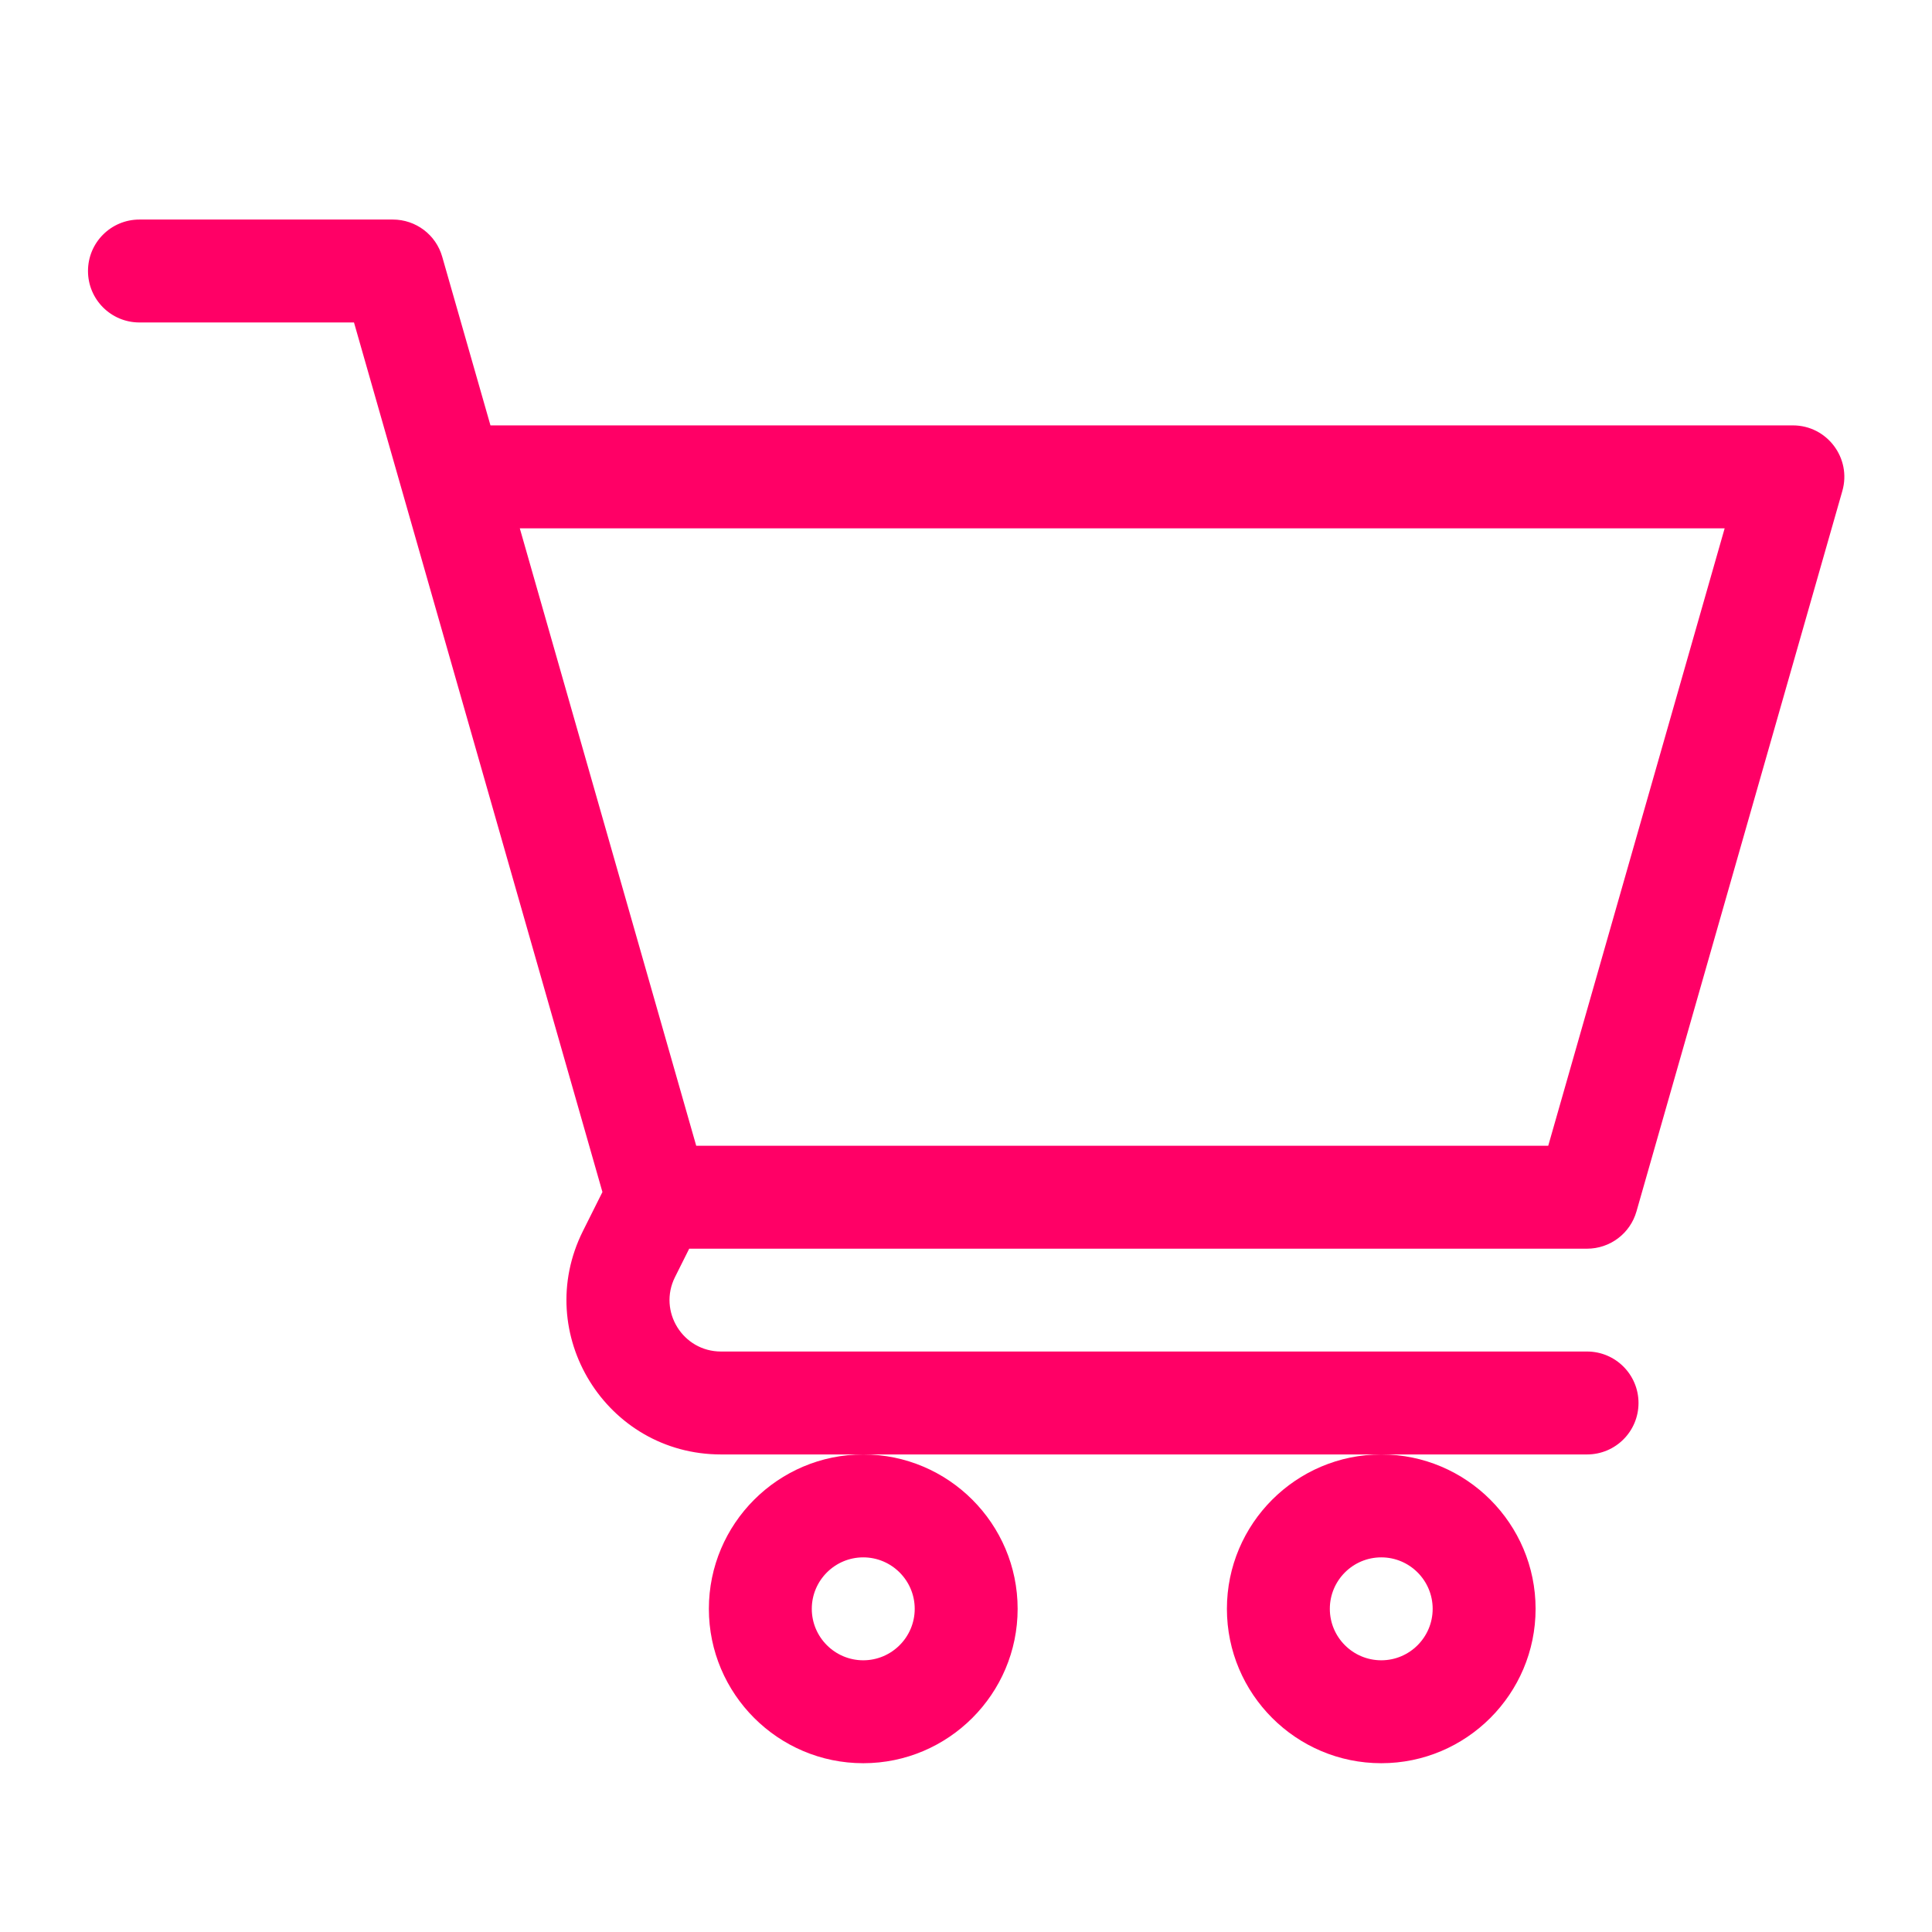 <svg width="22" height="22" viewBox="0 0 22 22" fill="none" xmlns="http://www.w3.org/2000/svg">
<path d="M8.072 18.32C8.072 19.289 8.861 20.078 9.83 20.078C10.799 20.078 11.588 19.289 11.588 18.32C11.588 17.351 10.799 16.562 9.83 16.562C8.861 16.562 8.072 17.351 8.072 18.32ZM9.83 17.734C10.153 17.734 10.416 17.997 10.416 18.32C10.416 18.643 10.153 18.906 9.83 18.906C9.507 18.906 9.244 18.643 9.244 18.32C9.244 17.997 9.507 17.734 9.83 17.734Z" fill="#FF0066"/>
<path d="M13.971 18.32C13.971 19.289 14.759 20.078 15.729 20.078C16.698 20.078 17.486 19.289 17.486 18.32C17.486 17.351 16.698 16.562 15.729 16.562C14.759 16.562 13.971 17.351 13.971 18.32ZM15.729 17.734C16.052 17.734 16.314 17.997 16.314 18.32C16.314 18.643 16.052 18.906 15.729 18.906C15.405 18.906 15.143 18.643 15.143 18.32C15.143 17.997 15.405 17.734 15.729 17.734Z" fill="#FF0066"/>
<path d="M20.416 4.844H5.585C5.384 4.141 5.197 3.487 5.036 2.925C4.965 2.673 4.735 2.5 4.473 2.5H1.588C1.264 2.5 1.002 2.762 1.002 3.086C1.002 3.41 1.264 3.672 1.588 3.672H4.031C4.686 5.965 6.218 11.327 6.86 13.574L6.638 14.018C6.053 15.188 6.905 16.562 8.21 16.562H18.072C18.396 16.562 18.658 16.3 18.658 15.976C18.658 15.653 18.396 15.39 18.072 15.39H8.21C7.775 15.39 7.492 14.932 7.686 14.543L7.848 14.219H18.072C18.334 14.219 18.564 14.045 18.635 13.794L20.979 5.591C21.086 5.217 20.805 4.844 20.416 4.844ZM17.63 13.047H7.928C7.609 11.929 6.715 8.802 5.919 6.016H19.639L17.63 13.047Z" fill="#FF0066"/>
</svg>

